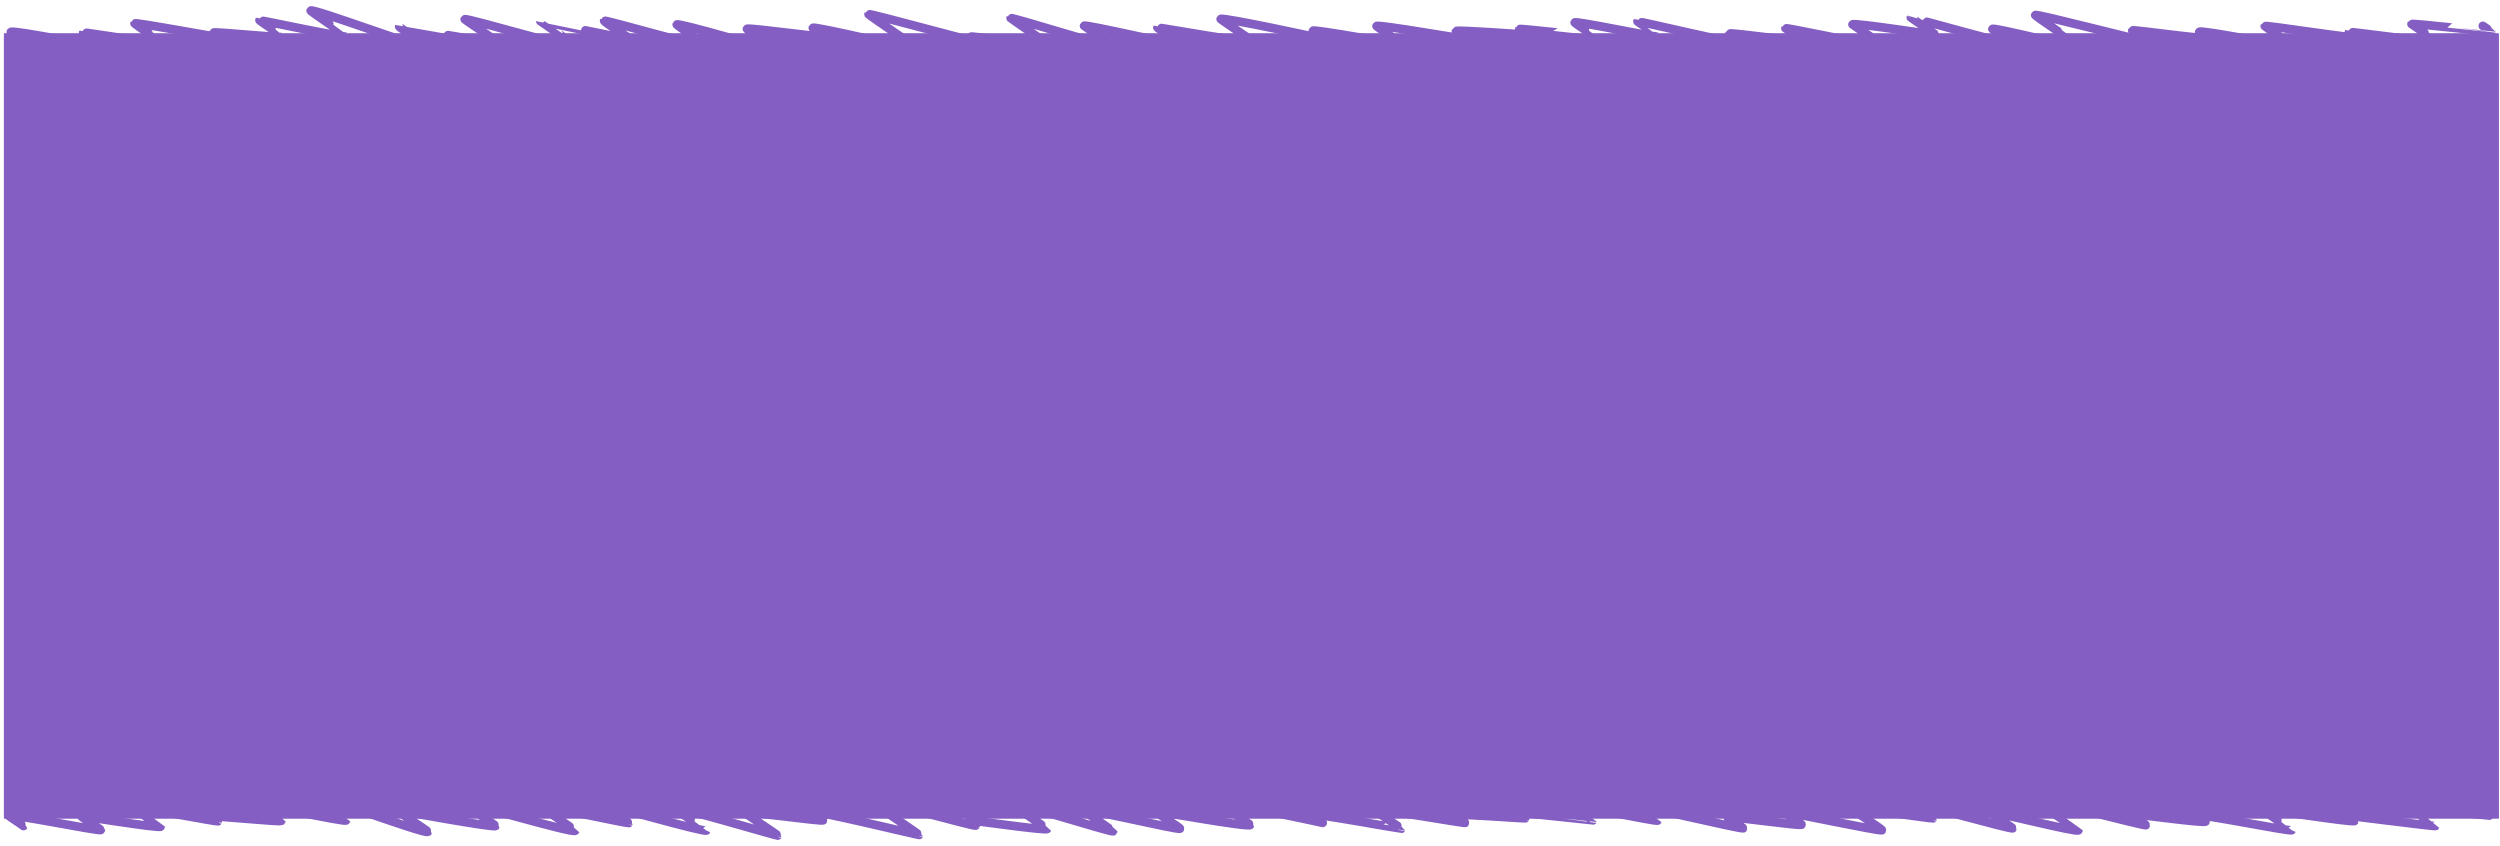 <svg width="1439" height="487" viewBox="0 0 1439 487" fill="none" xmlns="http://www.w3.org/2000/svg">
<path d="M1429.12 14.896C1429.12 14.896 1434.08 18.209 1434.08 18.306C1434.08 18.402 1388.44 13.252 1388.08 13.832C1388.08 13.832 1403.08 24.206 1403.06 24.279C1402.8 24.811 1352.24 18.088 1352.1 18.378C1351.96 18.669 1356.48 21.28 1356.42 21.401C1355.86 22.61 1303.99 14.267 1303.61 15.041C1303.61 15.21 1320.29 26.648 1320.27 26.673C1319.75 27.761 1266.63 16.806 1265.89 18.354C1265.89 18.354 1270.85 21.425 1270.71 21.715C1270.11 22.997 1227.57 16.879 1227.31 17.484C1227.31 17.629 1236.47 23.529 1236.33 23.795C1235.97 24.545 1171.97 7.617 1171.47 8.681C1171.23 9.165 1197.47 26.673 1197.47 26.769C1196.75 28.293 1147.46 15.428 1146.82 16.686C1146.66 17 1159.8 25.367 1159.66 25.633C1159.22 26.552 1099.96 9.939 1099.88 10.084C1099.8 10.229 1114.1 19.539 1113.88 19.902C1113.66 20.265 1066.88 12.865 1066.3 14.074C1066.3 14.243 1084.64 26.165 1084.4 26.721C1083.94 27.664 1028 15.67 1027.72 16.274C1027.72 16.274 1038.36 23.045 1038.12 23.529C1037.66 24.52 995.955 18.475 995.535 19.321C995.535 19.539 1004.66 25.391 1004.56 25.609C1004.16 26.431 942.812 11.97 942.552 12.357C942.552 12.357 955.233 21.159 955.213 21.183C954.813 22.054 906.95 11.801 906.39 12.962C906.25 13.252 918.051 21.014 918.031 21.062C918.011 21.111 874.769 16.226 874.529 16.71C874.289 17.193 879.189 19.612 879.069 19.878C878.949 20.144 838.447 16.927 838.047 17.919C838.047 17.919 844.847 22.054 844.627 22.513C844.407 22.973 792.924 13.808 792.344 15.017C792.224 15.283 808.025 25.778 807.945 25.899C807.865 26.02 756.222 16.686 755.742 17.677C758.119 19.109 760.417 20.724 762.622 22.513C762.622 22.513 703.239 9.576 702.619 10.954C702.519 11.172 721.02 23.456 720.9 23.698C720.14 25.319 666.397 15.525 666.217 15.863C666.037 16.202 680.638 25.27 680.398 25.778C679.878 26.866 624.515 13.687 623.995 14.872C623.995 14.872 641.996 27.156 641.856 27.326C641.456 28.172 582.092 9.721 581.712 10.398C581.712 10.568 604.014 25.802 603.954 25.923C603.354 27.156 558.911 20.458 558.591 21.087C558.591 21.256 562.751 23.964 562.751 23.988C562.371 24.787 500.328 7.4 499.948 8.198C499.788 8.56 530.39 29.163 530.29 29.357C530.189 29.55 468.486 14.751 467.866 16.057C467.866 16.274 475.126 20.651 474.946 21.014C474.506 21.933 430.484 15.597 429.964 16.637C429.764 17.073 448.965 29.454 448.805 29.792C448.645 30.131 390.222 12.72 389.542 14.146C389.362 14.509 407.783 26.842 407.763 26.866C407.063 28.341 348.099 11.172 347.759 11.946C347.419 12.72 363.18 22.296 363.02 22.61C362.86 22.924 311.017 12.115 311.017 12.164C311.017 12.212 332.318 26.842 332.238 26.987C331.318 28.922 268.075 9.915 267.495 11.1C267.395 11.317 286.576 23.916 286.396 24.279C285.776 25.584 229.833 15.21 229.793 15.307C229.553 15.791 247.634 27.253 247.454 27.616C246.534 29.55 179.65 4.401 178.83 6.118C178.61 6.602 200.311 21.014 200.271 21.111C199.771 22.151 149.548 11.438 149.388 11.656C149.228 11.873 163.129 21.135 163.089 21.208C162.649 22.151 123.087 17.943 122.707 18.789C122.587 19.031 126.707 21.208 126.547 21.474C126.387 21.74 77.844 12.671 77.464 13.469C77.324 13.735 93.465 24.569 93.465 24.617C92.925 25.754 48.083 18.354 47.903 18.717C47.723 19.08 59.343 26.213 59.163 26.576C58.703 27.567 7.02 16.903 6.24 18.427C6 18.644 14.701 24.182 14.621 24.327" stroke="#845EC2" stroke-width="5" stroke-linecap="round" stroke-linejoin="round"/>
<path d="M1427.9 466.034C1427.9 466.034 1432.86 469.347 1432.8 469.468C1432.74 469.589 1387.22 464.39 1386.94 464.946C1386.94 464.946 1401.96 475.344 1401.92 475.417C1401.68 475.949 1351.12 469.226 1350.96 469.541C1350.8 469.855 1355.34 472.418 1355.28 472.539C1354.72 473.748 1302.85 465.285 1302.47 466.179C1302.47 466.325 1319.17 477.811 1319.15 477.835C1318.65 478.923 1265.49 467.945 1264.75 469.492C1264.75 469.492 1269.73 472.563 1269.59 472.854C1268.97 474.135 1226.43 468.017 1226.17 468.622C1226.17 468.767 1235.35 474.667 1235.23 474.957C1234.85 475.707 1170.85 458.756 1170.35 459.82C1170.11 460.327 1196.35 477.811 1196.35 477.908C1195.61 479.455 1146.24 466.542 1145.64 467.8C1145.48 468.114 1158.66 476.505 1158.54 476.771C1158.1 477.69 1098.82 461.077 1098.74 461.222C1098.66 461.367 1112.98 470.677 1112.74 471.04C1112.5 471.403 1066.2 464.342 1065.62 465.527C1065.62 465.696 1083.62 477.4 1083.28 477.859C1082.84 478.827 1026.88 466.808 1026.58 467.413C1026.58 467.413 1037.24 474.184 1037 474.667C1036.52 475.635 994.835 469.589 994.435 470.46C994.315 470.677 1003.54 476.529 1003.44 476.747C1003.04 477.569 941.672 463.084 941.432 463.471C941.432 463.471 954.153 472.273 954.133 472.322C953.713 473.168 905.83 462.915 905.29 464.076C905.13 464.366 916.951 472.152 916.931 472.201C916.911 472.249 873.689 467.364 873.449 467.848C873.209 468.332 878.089 470.726 877.949 470.992C877.809 471.258 837.227 468.162 836.787 469.057C836.787 469.057 843.547 473.168 843.327 473.627C843.107 474.087 791.644 464.922 791.064 466.131C790.944 466.397 806.745 476.892 806.685 477.013C806.625 477.134 754.962 467.8 754.482 468.791C756.852 470.223 759.144 471.839 761.342 473.627C761.342 473.627 701.959 460.69 701.339 462.069C701.339 462.286 719.76 474.595 719.64 474.837C718.88 476.433 665.117 466.639 664.937 466.977C664.757 467.316 679.478 476.457 679.218 476.965C678.698 478.053 623.215 464.874 622.715 465.962C622.715 465.962 640.716 478.319 640.716 478.488C640.316 479.334 580.812 460.787 580.452 461.561C580.452 461.73 602.834 477.013 602.774 477.134C602.173 478.391 557.691 471.669 557.391 472.297C558.743 473.349 560.138 474.317 561.571 475.199C561.171 475.997 499.148 458.635 498.768 459.408C498.608 459.771 529.209 480.374 529.109 480.592C529.009 480.81 467.366 465.889 466.746 467.195C466.746 467.413 474.006 471.814 473.846 472.152C473.406 473.071 429.344 466.736 428.844 467.775C428.624 468.211 447.845 480.616 447.685 480.955C447.525 481.293 389.082 463.858 388.402 465.285C388.222 465.647 406.663 477.98 406.643 478.004C405.943 479.48 346.959 462.31 346.639 463.084C346.319 463.858 362.08 473.458 361.92 473.773C361.76 474.087 309.917 463.278 309.917 463.302C309.917 463.326 331.198 477.98 331.138 478.125C330.198 480.06 266.955 461.053 266.375 462.238C266.375 462.455 285.456 475.054 285.276 475.417C284.656 476.723 228.733 466.349 228.673 466.445C228.433 466.929 246.494 478.367 246.314 478.754C245.394 480.689 178.55 455.564 177.73 457.281C177.49 457.764 199.191 472.152 199.171 472.249C198.671 473.289 148.428 462.576 148.288 462.794C148.148 463.012 162.029 472.273 161.989 472.467C161.549 473.386 121.987 469.178 121.587 470.049C121.467 470.315 125.587 472.346 125.447 472.757C125.307 473.168 76.824 463.882 76.444 464.68C76.324 464.946 92.445 475.755 92.445 475.804C91.885 476.965 47.063 469.565 46.883 469.928C46.703 470.29 58.003 477.352 58.003 477.714C57.523 478.706 5.88 468.041 5.1 469.613C5.1 469.807 13.601 475.32 13.521 475.465" stroke="#845EC2" stroke-width="5" stroke-linecap="round" stroke-linejoin="round"/>
<path d="M2.76 19.612V470.75" stroke="#845EC2" stroke-miterlimit="10"/>
<path d="M1437.8 19.612V470.75" stroke="#845EC2" stroke-miterlimit="10"/>
<path d="M1437.8 19.612H2.76V470.75H1437.8V19.612Z" fill="#845EC2" stroke="#845EC2" stroke-miterlimit="10"/>
</svg>
